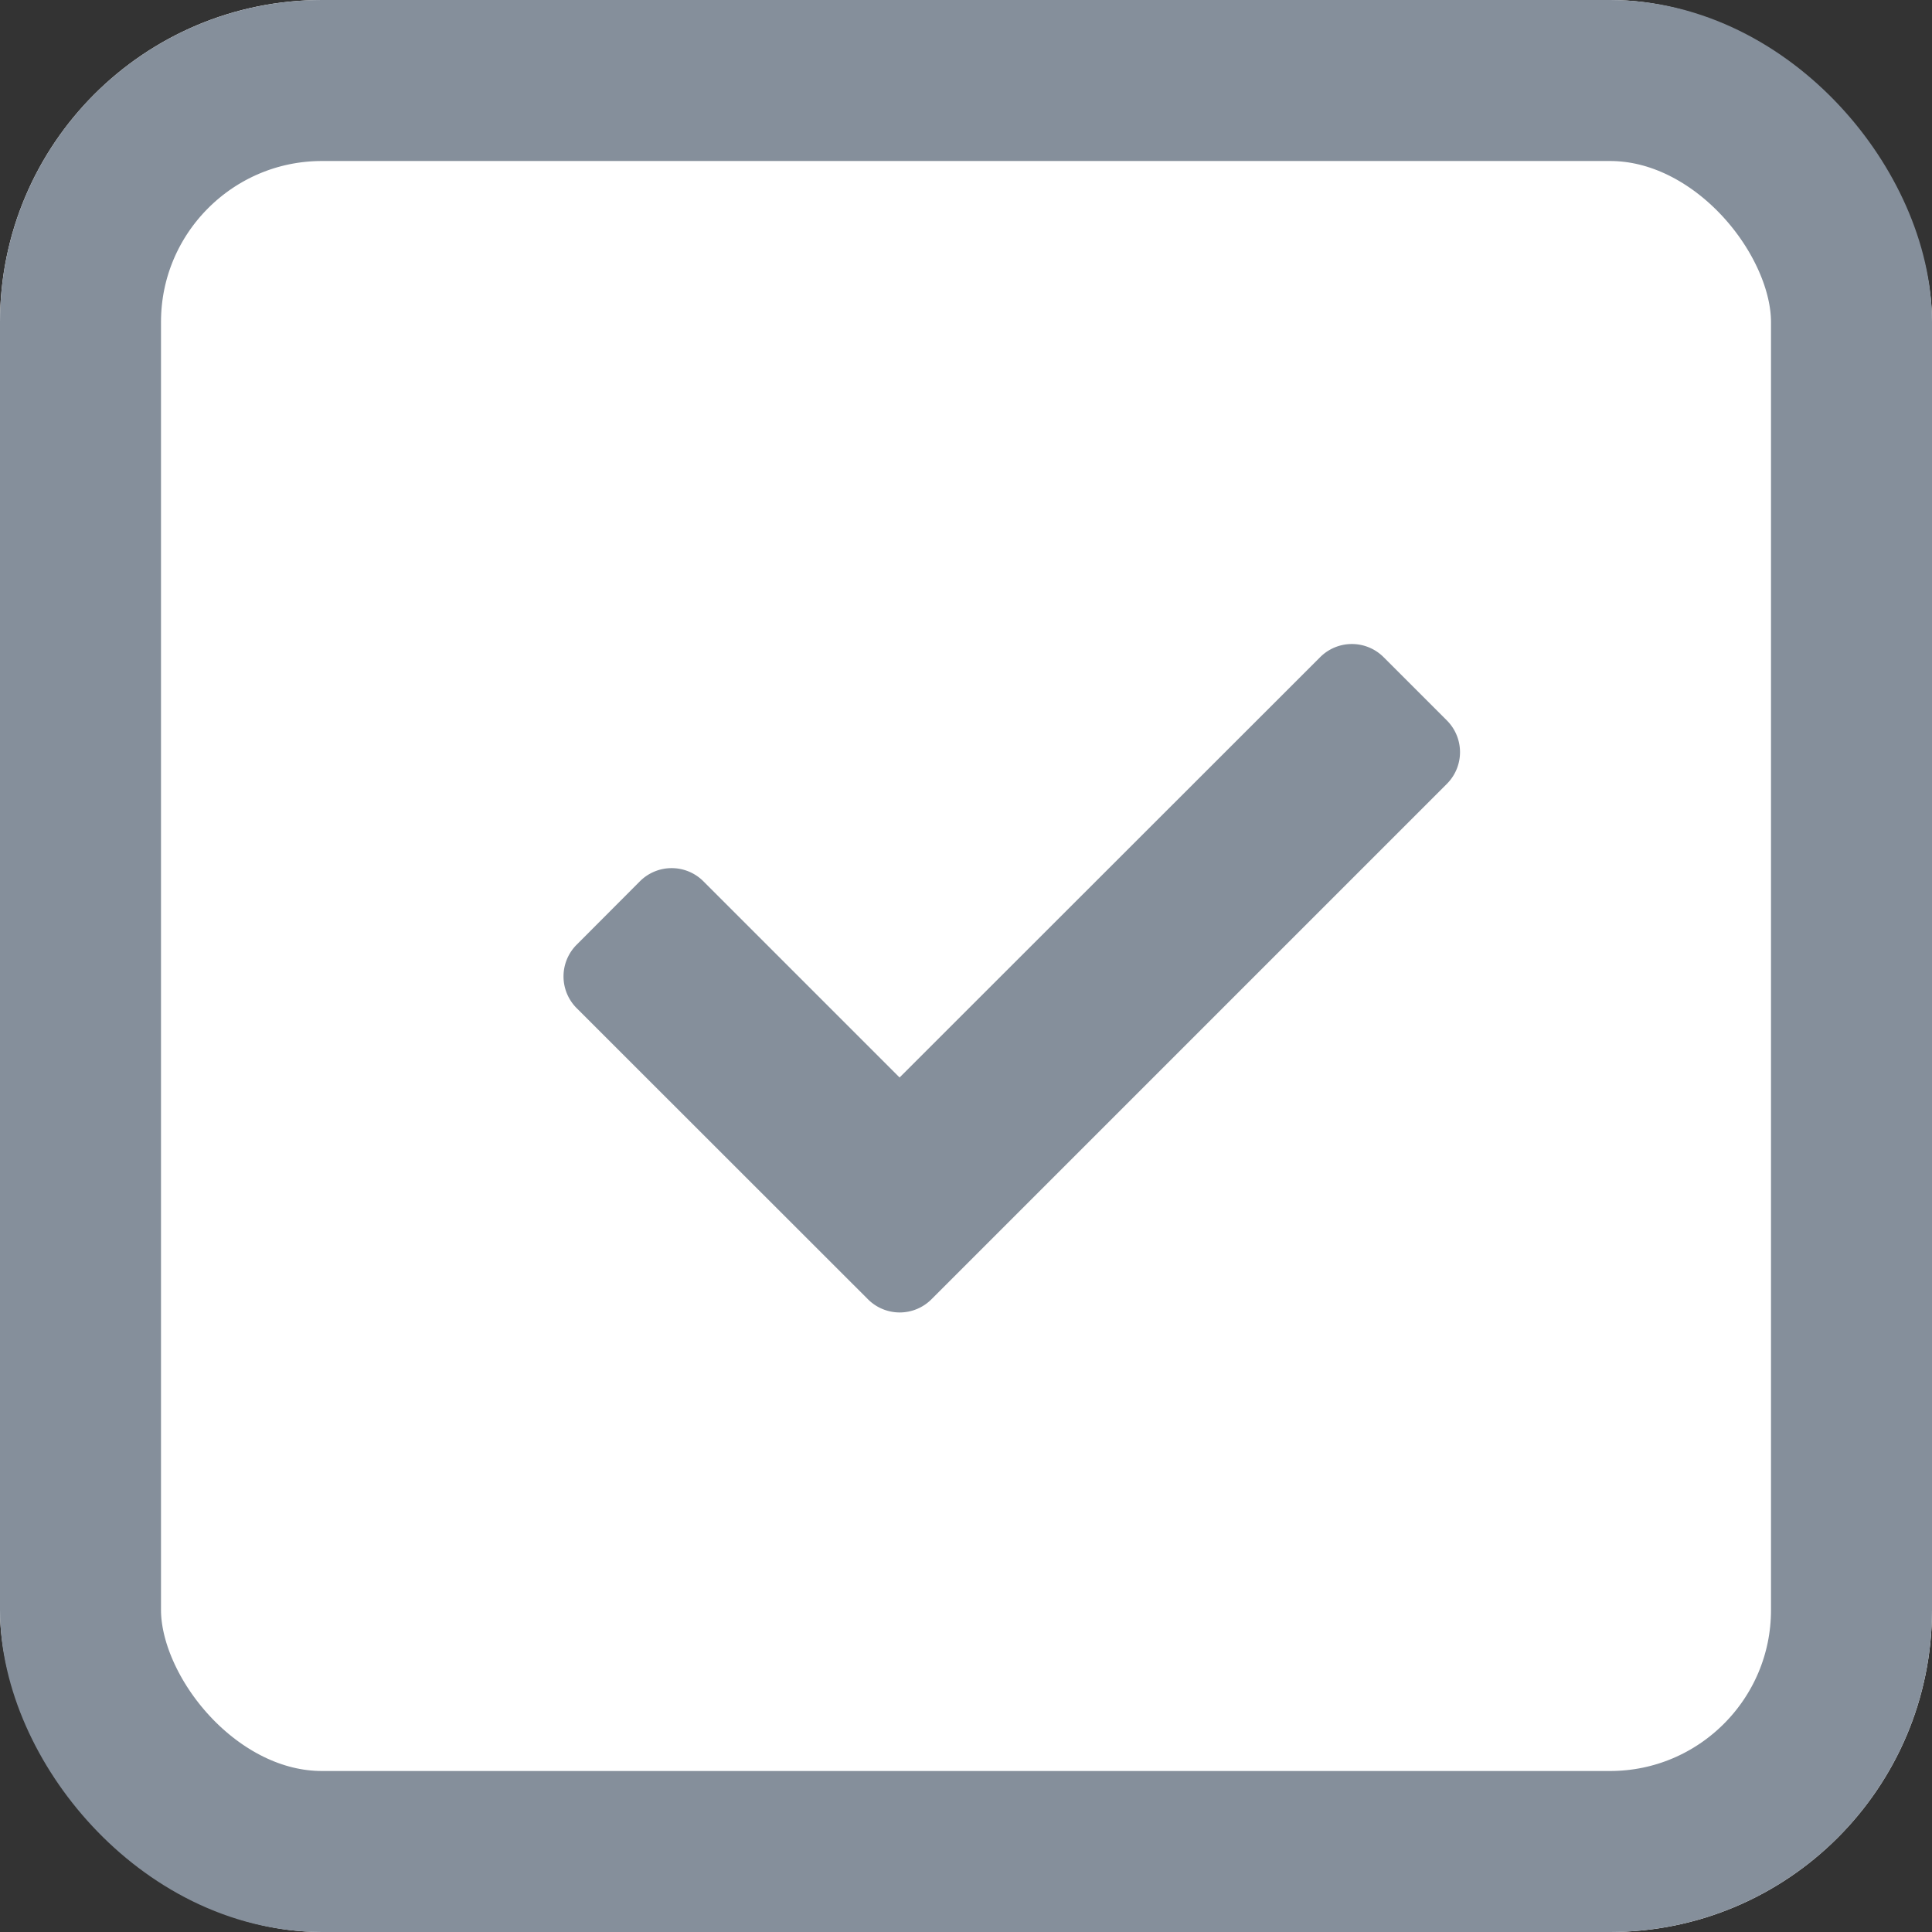 <svg id="task_checkbox_01" xmlns="http://www.w3.org/2000/svg" width="24" height="24" viewBox="0 0 24 24">
  <rect x="0" y="0" width="24" height="24" fill="#333333" stroke="none"/>
  <g id="사각형_811" data-name="사각형 811" fill="#fff" stroke="#858f9b" stroke-width="2">
    <rect width="24" height="24" rx="4" stroke="none"/>
    <rect x="1" y="1" width="22" height="22" rx="3" fill="none"/>
  </g>
  <path id="Icon_awesome-check" data-name="Icon awesome-check" d="M3.782,12.717.163,9.1a.557.557,0,0,1,0-.787L.95,7.524a.557.557,0,0,1,.787,0L4.175,9.962,9.4,4.74a.557.557,0,0,1,.787,0l.787.787a.557.557,0,0,1,0,.787l-6.4,6.4A.557.557,0,0,1,3.782,12.717Z" transform="translate(7 3.423)" fill="#858f9b"/>
</svg>
